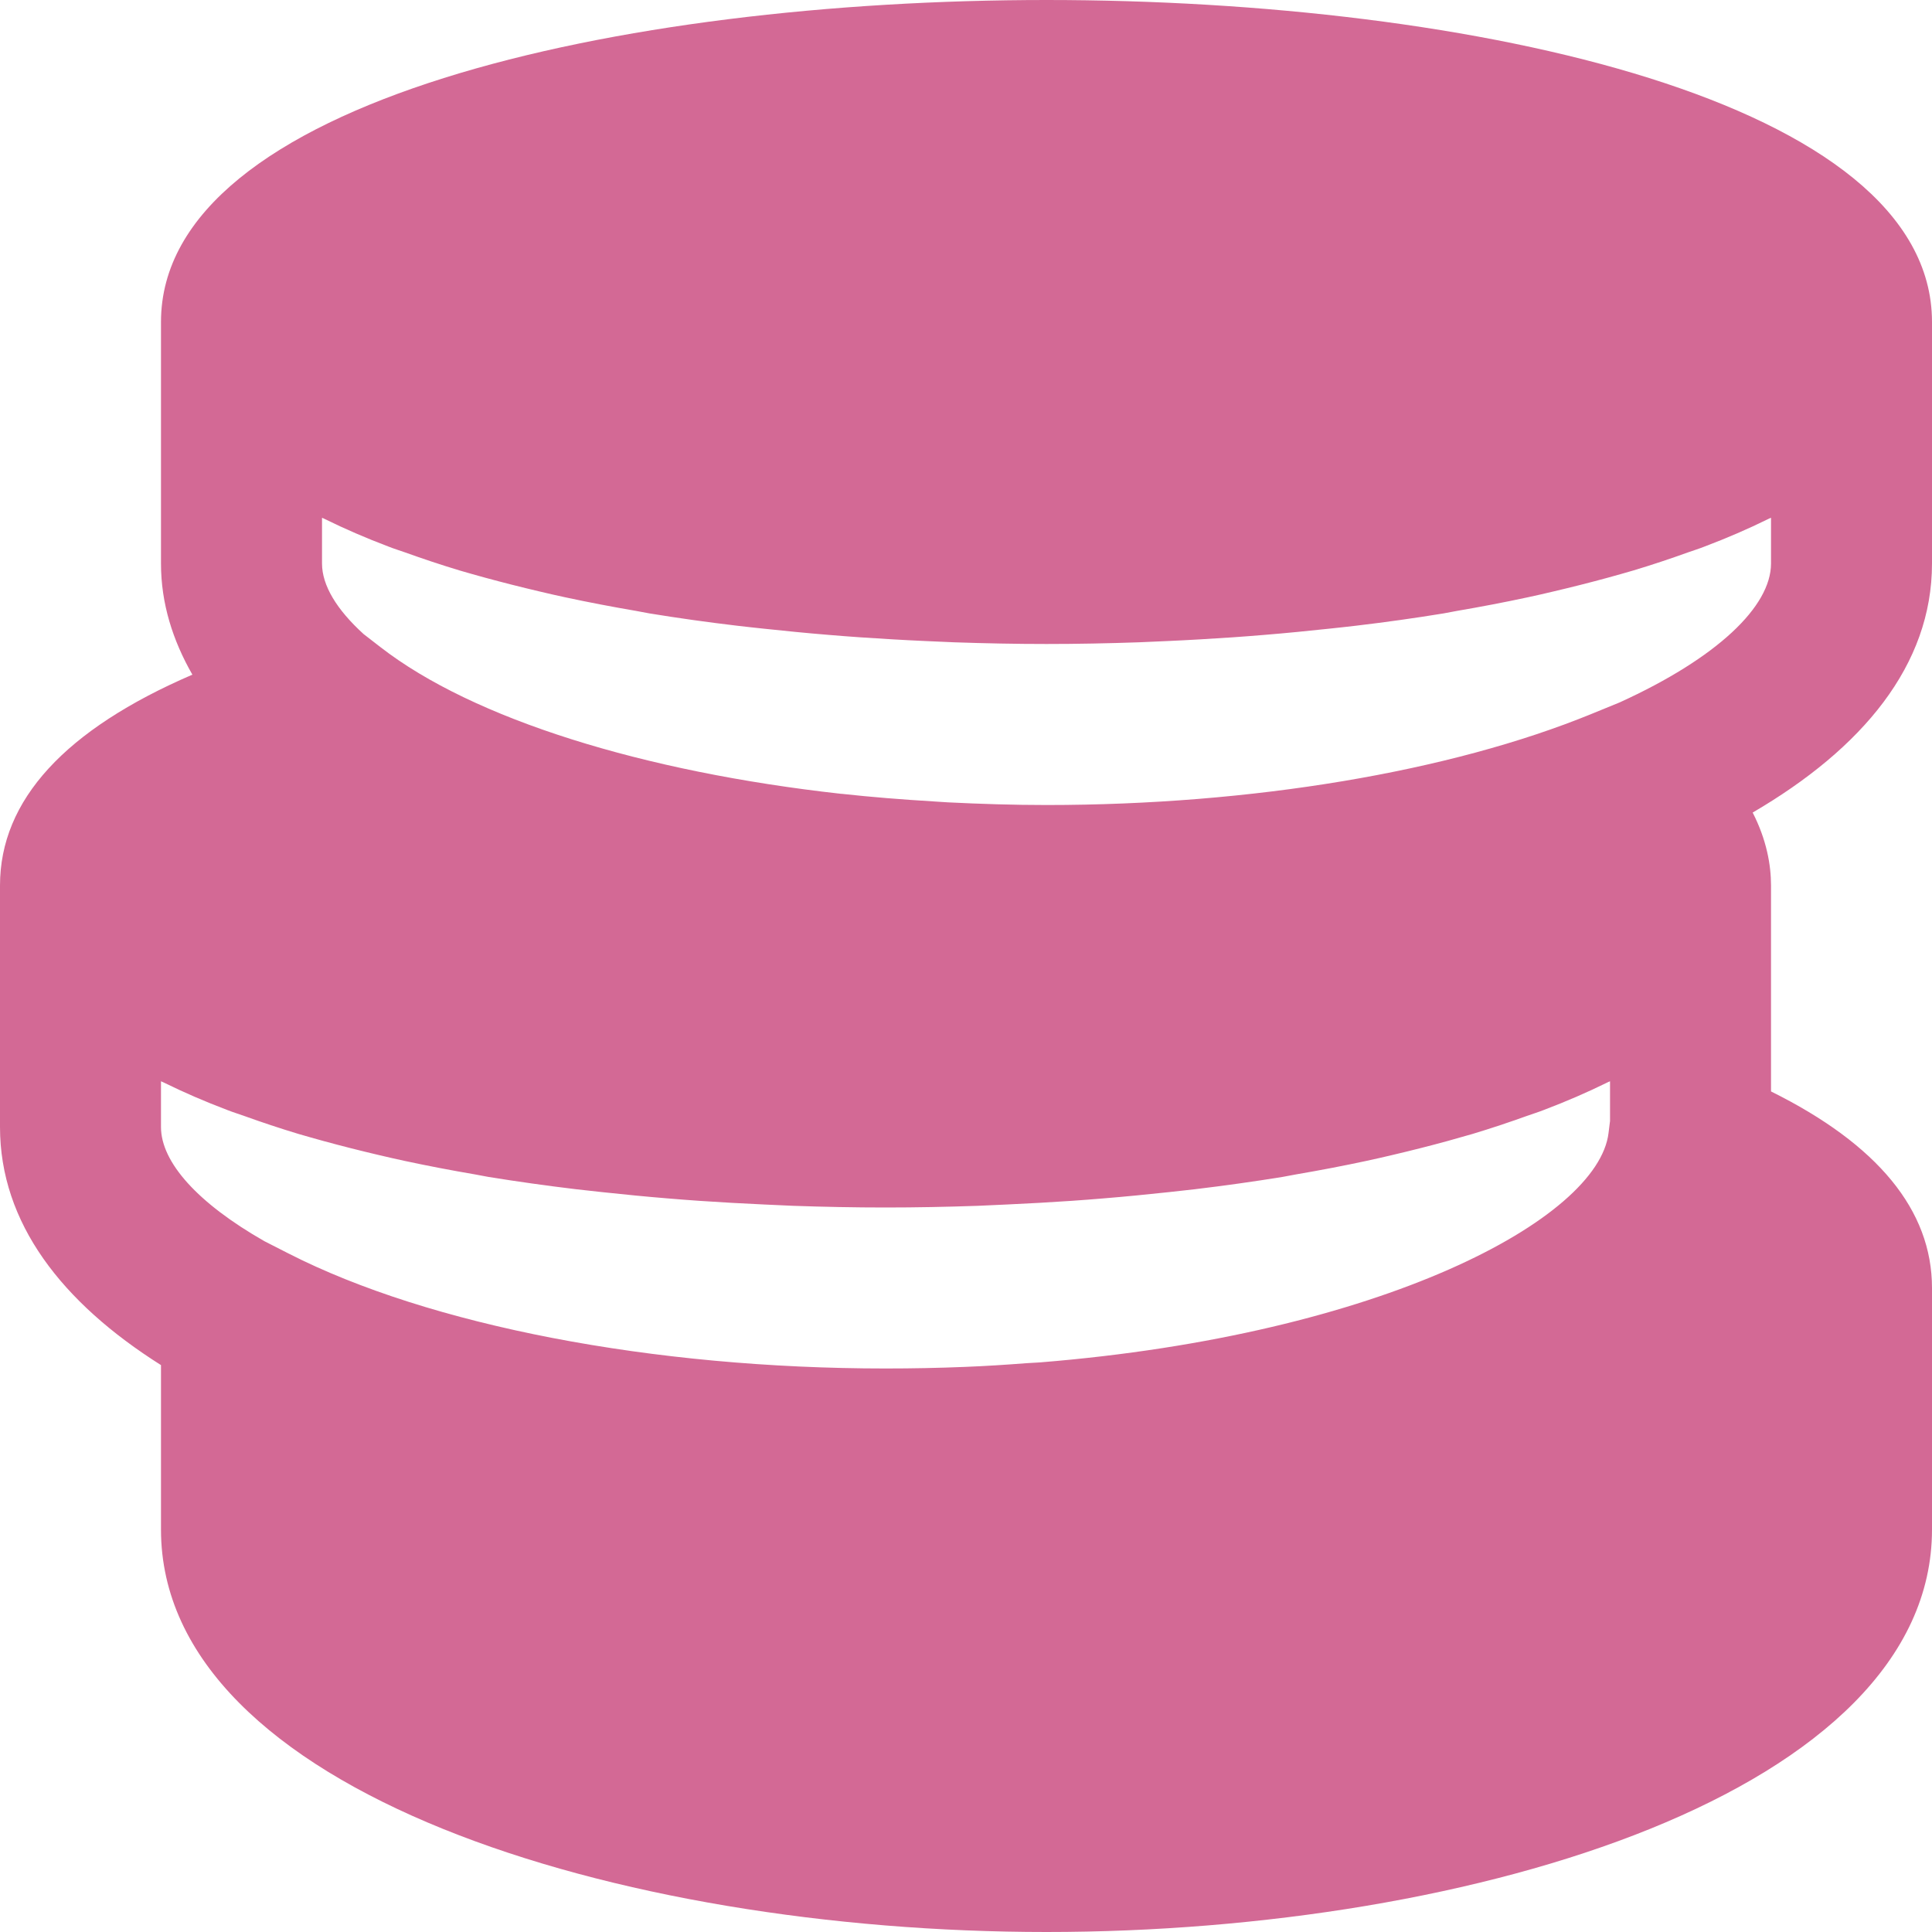 <svg width="40" height="40" viewBox="0 0 40 40" fill="none" xmlns="http://www.w3.org/2000/svg">
<path d="M40 11.667V6.667C40 2.087 30.497 0 21.667 0C12.837 0 3.333 2.087 3.333 6.667V11.667C3.333 12.495 3.577 13.258 3.983 13.968C1.352 15.102 0 16.562 0 18.333V23.333C0 25.322 1.282 26.968 3.333 28.263V31.667C3.333 37.08 12.778 40 21.667 40C30.555 40 40 37.08 40 31.667V26.667C40 25.058 38.877 23.693 36.667 22.597V18.333C36.667 17.908 36.575 17.385 36.287 16.823C38.558 15.497 40 13.773 40 11.667ZM33.333 23.217L33.303 23.458C33.088 25.238 28.612 27.635 21.532 28.207C21.442 28.213 21.347 28.217 21.257 28.223C20.838 28.255 20.417 28.283 19.98 28.3C19.443 28.322 18.895 28.333 18.333 28.333C13.513 28.333 8.895 27.443 5.975 25.953L5.475 25.698C4.093 24.91 3.333 24.063 3.333 23.333V22.387C3.353 22.397 3.38 22.405 3.4 22.417C3.807 22.617 4.24 22.805 4.702 22.98C4.815 23.025 4.94 23.063 5.057 23.105C5.418 23.235 5.792 23.36 6.18 23.477C6.353 23.528 6.532 23.577 6.71 23.627C7.077 23.727 7.452 23.822 7.835 23.912C8.015 23.953 8.193 23.997 8.377 24.035C8.852 24.137 9.338 24.23 9.835 24.315C9.93 24.332 10.018 24.35 10.113 24.367C10.707 24.463 11.313 24.548 11.928 24.622C12.108 24.643 12.29 24.662 12.47 24.682C12.92 24.73 13.37 24.775 13.827 24.812C14.043 24.83 14.26 24.847 14.478 24.862C14.927 24.892 15.375 24.918 15.825 24.938C16.023 24.947 16.22 24.956 16.419 24.965C17.058 24.987 17.697 25 18.333 25C18.97 25 19.608 24.987 20.248 24.965C20.447 24.957 20.643 24.947 20.842 24.938C21.292 24.918 21.74 24.892 22.189 24.862C22.407 24.847 22.623 24.83 22.84 24.812C23.297 24.775 23.747 24.73 24.197 24.682C24.377 24.662 24.558 24.643 24.738 24.622C25.354 24.548 25.96 24.463 26.553 24.367C26.648 24.35 26.737 24.332 26.832 24.315C27.328 24.23 27.815 24.137 28.29 24.035C28.474 23.997 28.652 23.953 28.832 23.912C29.215 23.822 29.59 23.727 29.957 23.627C30.135 23.577 30.312 23.528 30.487 23.477C30.875 23.36 31.248 23.235 31.61 23.105C31.727 23.063 31.852 23.025 31.965 22.98C32.427 22.805 32.86 22.617 33.267 22.417C33.287 22.405 33.312 22.397 33.334 22.387V23.217H33.333ZM36.667 11.667C36.667 12.557 35.552 13.622 33.535 14.542L32.953 14.78C30.027 15.978 25.913 16.667 21.667 16.667C20.98 16.667 20.302 16.645 19.63 16.612C19.525 16.605 19.422 16.598 19.317 16.592C18.677 16.553 18.042 16.503 17.423 16.435H17.413C13.318 15.98 9.795 14.887 7.877 13.398L7.527 13.127C6.973 12.623 6.667 12.122 6.667 11.667V10.72C6.687 10.73 6.713 10.738 6.733 10.75C7.14 10.95 7.573 11.138 8.035 11.313C8.148 11.358 8.273 11.397 8.39 11.438C8.752 11.568 9.125 11.693 9.513 11.81C9.687 11.862 9.865 11.91 10.043 11.96C10.41 12.06 10.785 12.155 11.168 12.245C11.348 12.287 11.527 12.33 11.71 12.368C12.185 12.47 12.672 12.563 13.168 12.648C13.263 12.665 13.352 12.683 13.447 12.7C14.04 12.797 14.647 12.882 15.262 12.955C15.442 12.977 15.623 12.995 15.803 13.015C16.253 13.063 16.703 13.108 17.16 13.145C17.377 13.163 17.593 13.18 17.812 13.195C18.26 13.225 18.708 13.252 19.158 13.272C19.357 13.28 19.553 13.29 19.752 13.298C20.392 13.32 21.03 13.333 21.667 13.333C22.303 13.333 22.942 13.32 23.582 13.298C23.78 13.29 23.977 13.28 24.175 13.272C24.625 13.252 25.073 13.225 25.522 13.195C25.74 13.18 25.957 13.163 26.173 13.145C26.63 13.108 27.08 13.063 27.53 13.015C27.71 12.995 27.892 12.977 28.072 12.955C28.687 12.882 29.294 12.797 29.887 12.7C29.982 12.683 30.07 12.665 30.165 12.648C30.662 12.563 31.148 12.47 31.623 12.368C31.807 12.33 31.985 12.287 32.165 12.245C32.548 12.155 32.923 12.06 33.29 11.96C33.468 11.91 33.645 11.862 33.82 11.81C34.209 11.693 34.582 11.568 34.944 11.438C35.06 11.397 35.185 11.358 35.298 11.313C35.76 11.138 36.194 10.95 36.6 10.75C36.62 10.738 36.645 10.73 36.667 10.72V11.667H36.667Z" fill="#D36995"/>
</svg>
